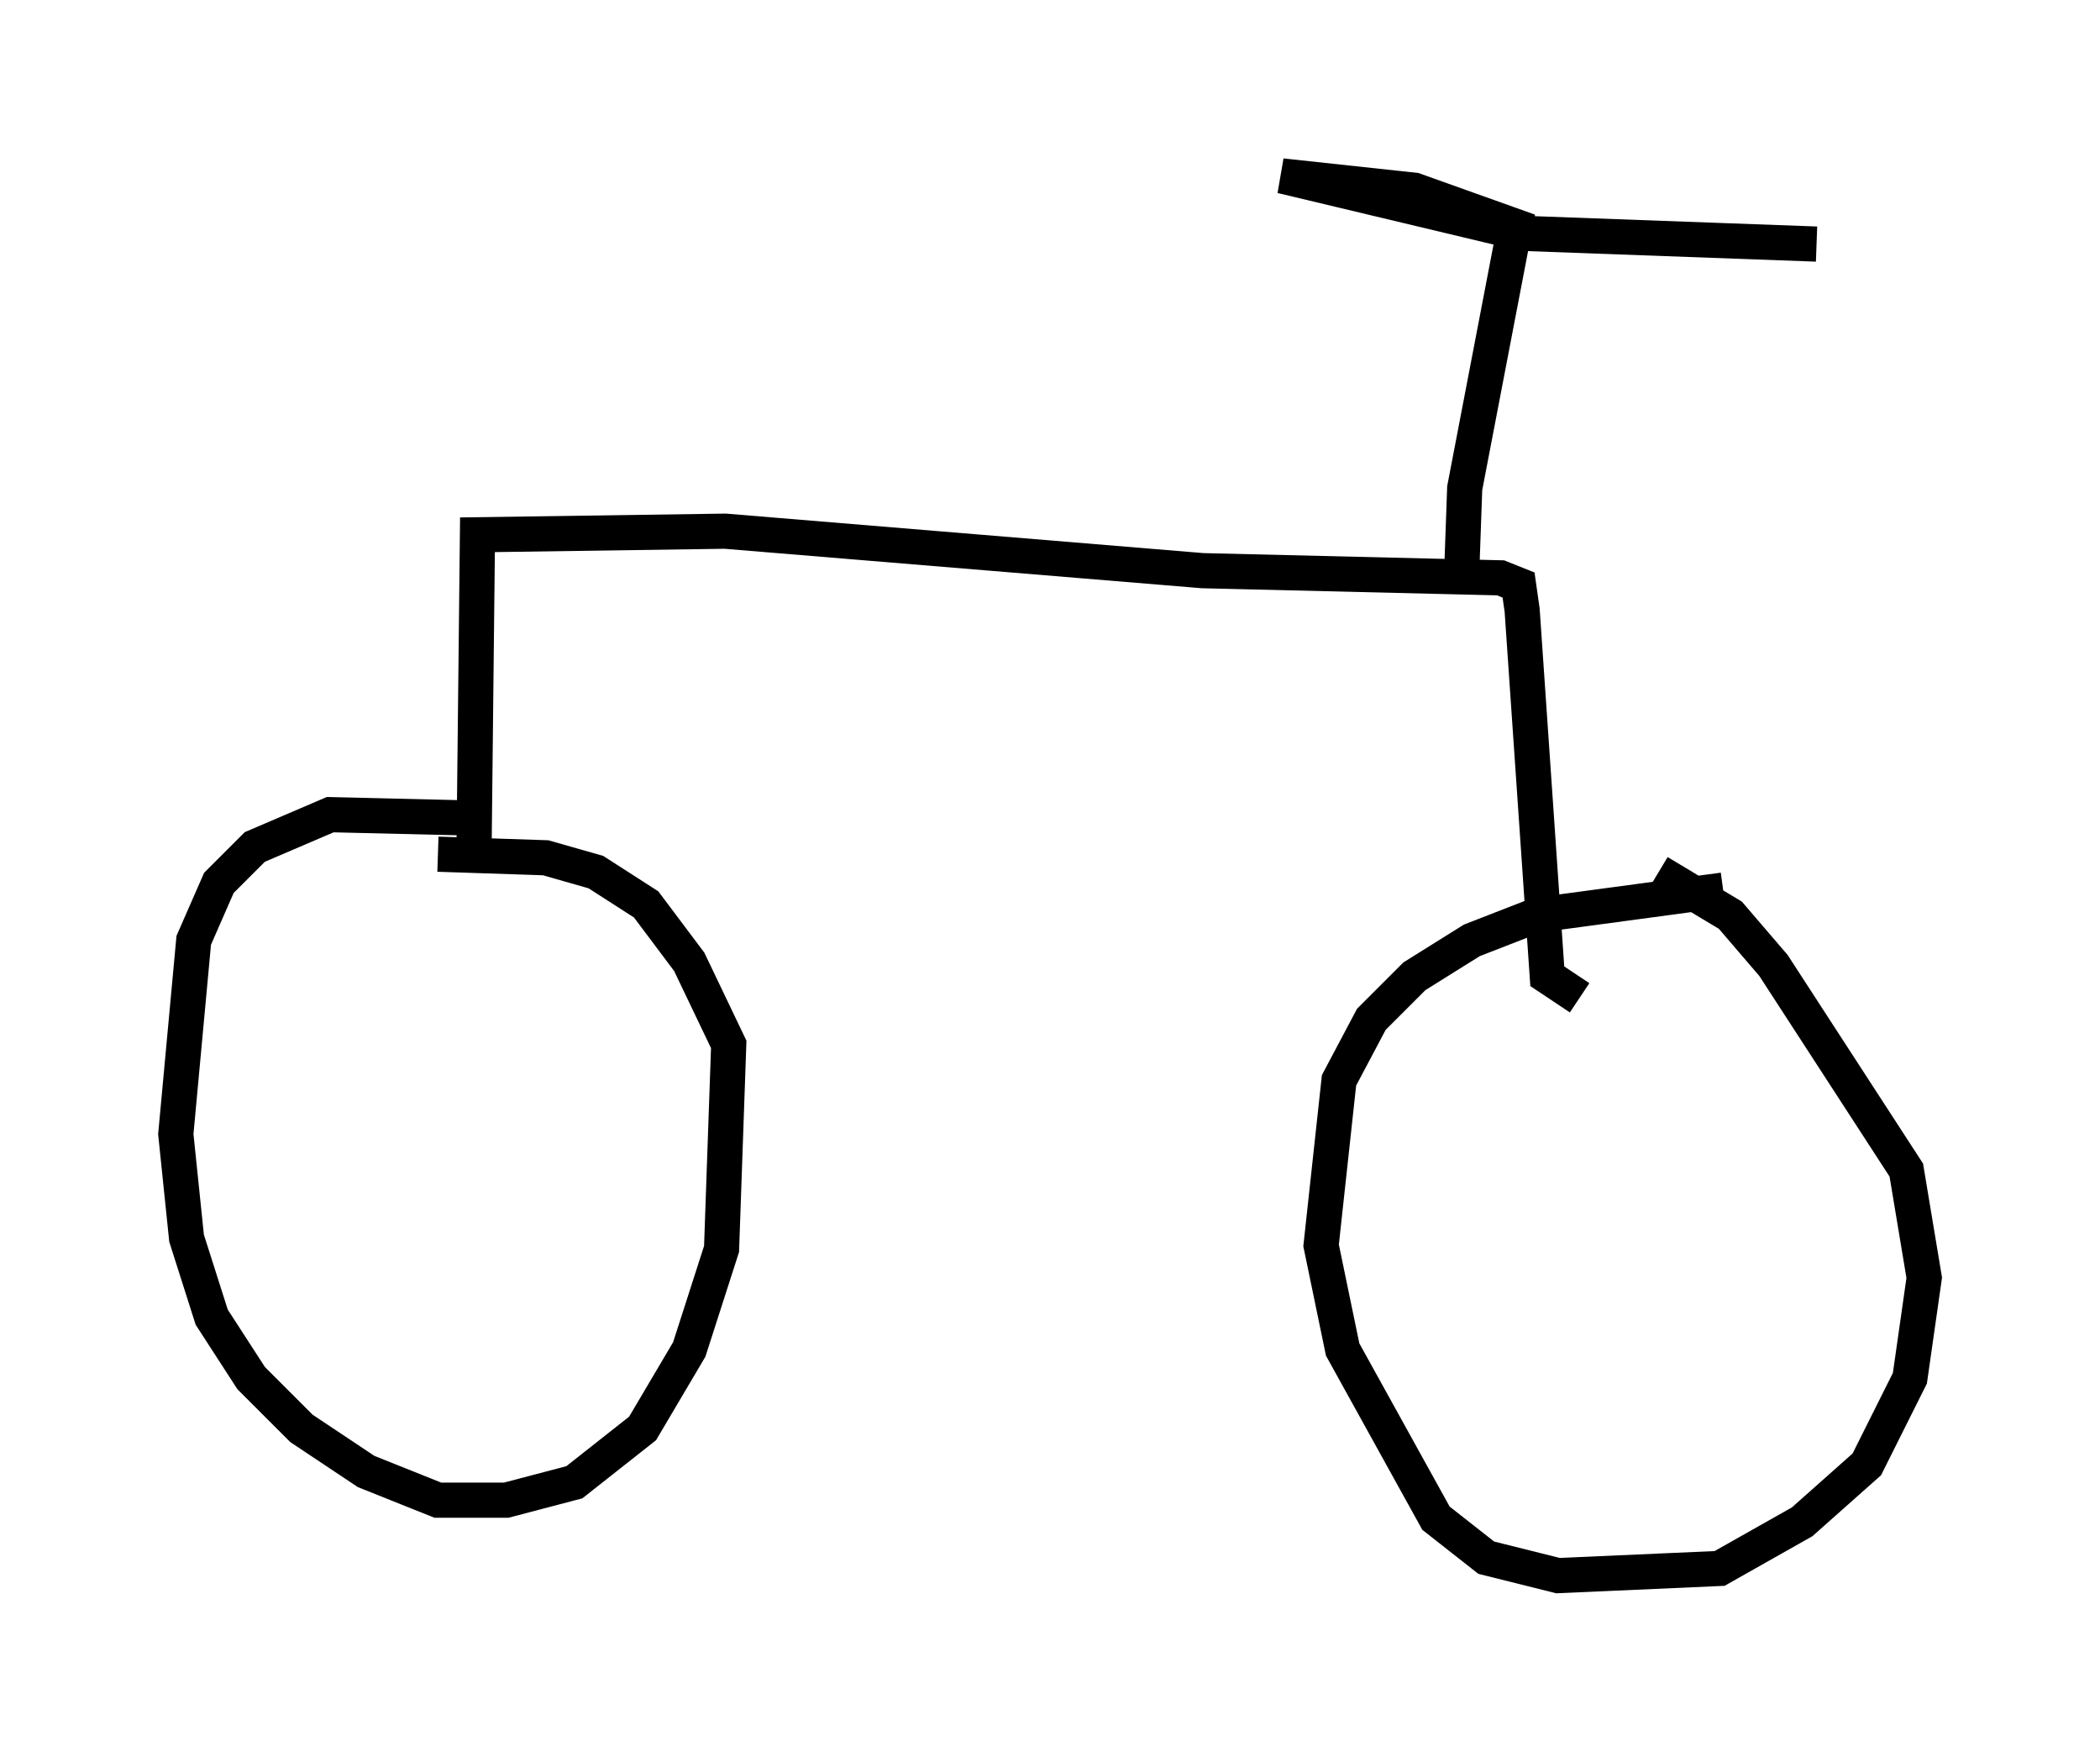 <?xml version="1.0" encoding="utf-8" ?>
<svg baseProfile="full" height="49.813" version="1.1" width="59.715" xmlns="http://www.w3.org/2000/svg" xmlns:ev="http://www.w3.org/2001/xml-events" xmlns:xlink="http://www.w3.org/1999/xlink"><defs /><rect fill="white" height="49.813" width="59.715" x="0" y="0" /><path d="M14.596, 23.579 m-0.919, -0.306 l-4.288, -0.102 -2.144, 0.919 l-1.021, 1.021 -0.715, 1.633 l-0.51, 5.513 0.306, 2.96 l0.715, 2.246 1.123, 1.735 l1.429, 1.429 1.838, 1.225 l2.042, 0.817 1.94, 0.0 l1.94, -0.51 1.94, -1.531 l1.327, -2.246 0.919, -2.858 l0.204, -5.819 -1.123, -2.348 l-1.225, -1.633 -1.429, -0.919 l-1.429, -0.408 -3.063, -0.102 m36.546, 1.021 l-5.308, 0.715 -1.838, 0.715 l-1.633, 1.021 -1.225, 1.225 l-0.919, 1.735 -0.51, 4.696 l0.613, 2.96 2.654, 4.798 l1.429, 1.123 2.042, 0.51 l4.594, -0.204 2.348, -1.327 l1.838, -1.633 1.225, -2.45 l0.408, -2.858 -0.51, -3.063 l-3.777, -5.819 -1.225, -1.429 l-2.042, -1.225 m-33.688, -0.204 l0.102, -9.392 7.044, -0.102 l13.577, 1.123 8.473, 0.204 l0.51, 0.204 0.102, 0.715 l0.715, 10.413 0.919, 0.613 m-3.369, -11.638 l0.102, -2.858 1.429, -7.452 l-2.858, -1.021 -3.777, -0.408 l6.84, 1.633 8.371, 0.306 " fill="none" stroke="black" stroke-width="1" /></svg>